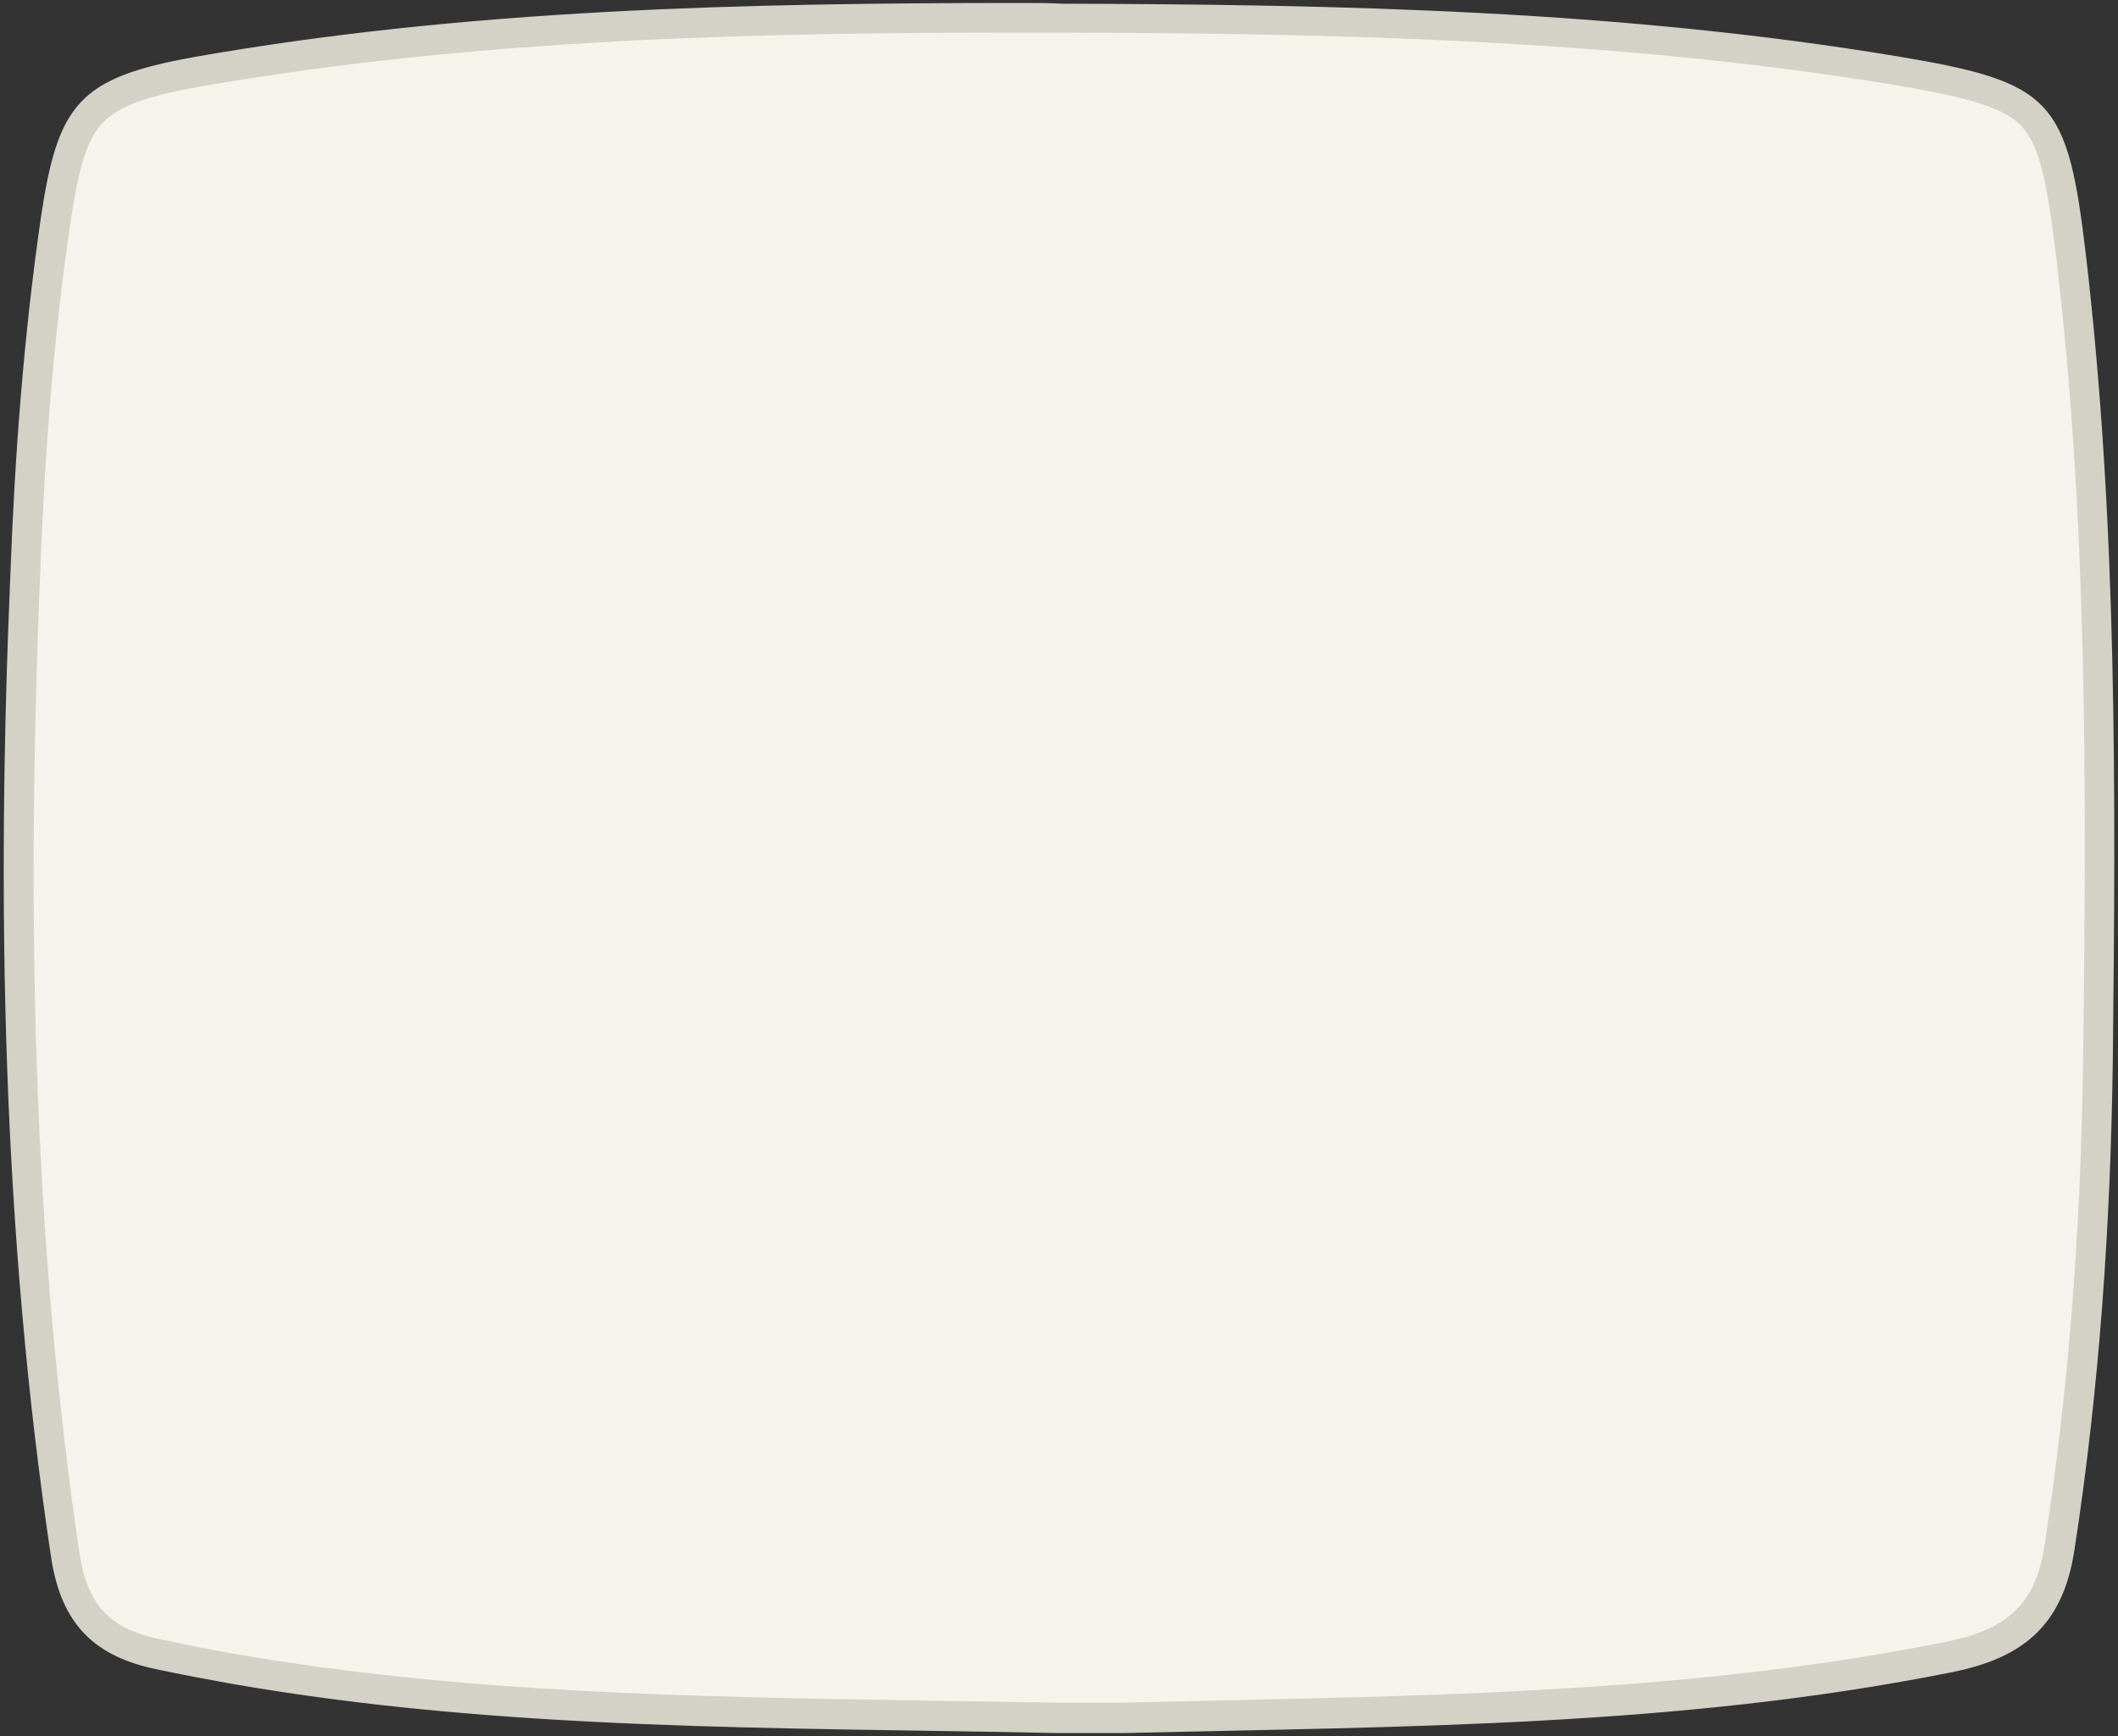 <?xml version="1.0" encoding="utf-8"?>
<!-- Generator: Adobe Illustrator 19.2.0, SVG Export Plug-In . SVG Version: 6.00 Build 0)  -->
<svg version="1.1" id="Lager_1" xmlns="http://www.w3.org/2000/svg" xmlns:xlink="http://www.w3.org/1999/xlink" x="0px" y="0px"
	 viewBox="0 0 285.5 234" style="enable-background:new 0 0 285.5 234;" xml:space="preserve">
<rect x="0" y="0" width="285.5" height="234" fill="#333333" stroke="none"/>
<style type="text/css">
	.st0{fill:#FFFEF3;stroke:#FFFEF3;stroke-width:3.933;stroke-linejoin:round;stroke-miterlimit:10;}
	.st1{fill:#8ECDEE;}
	.st2{fill:#D391BF;}
	.st3{fill:#87C385;}
	.st4{fill:#D19561;}
	.st5{fill:#FCC430;}
	.st6{fill:#DE3E24;}
	.st7{fill:#F18525;}
	.st8{fill:#49AE4A;}
	.st9{fill:#F5F3EB;}
	.st10{fill:#D4D2C6;}
</style>
<g>
	<path class="st9" d="M148.4,231.6c-1,0-1.9,0-2.9,0c-1,0-2,0-2.9,0c-6.4-0.1-12.8-0.2-19.2-0.3c-30.3-0.5-61.6-1-92.1-6.3
		c-2.9-0.5-5.9-1.1-8.8-1.7l-0.9-0.2c-7.8-1.6-11.5-5.4-12.7-13.3C3,170.8,1.3,128.8,3.4,77.5c0.8-18.4,2.1-33.6,4.2-47.8
		c2.2-14.8,4.7-17.5,18.9-20C64.8,3,104,2.4,137.8,2.4c1.8,0,3.6,0,5.4,0c34.1,0.1,73.8,0.7,112.2,7.1c20,3.3,21.3,4.7,23.7,25.3
		c4.2,35,4.1,69.6,3.6,108c-0.3,23.5-2,45.1-5.2,65.9c-1.3,8.7-5.5,12.8-14.9,14.7c-32.3,6.5-65.7,7.2-98,7.9
		c-4.4,0.1-8.8,0.2-13.2,0.3C150.5,231.6,149.4,231.6,148.4,231.6z"/>
	<path class="st10" d="M137.7,0.4v4c1.8,0,3.6,0,5.5,0c34.1,0.1,73.6,0.7,111.9,7c9.5,1.6,14.8,2.9,17.4,5.6
		c2.5,2.7,3.5,7.9,4.7,17.9c4.1,34.8,4.1,69.4,3.6,107.8c-0.3,23.4-2,44.9-5.2,65.6c-1.2,7.8-4.8,11.3-13.3,13
		c-32.2,6.5-65.4,7.2-97.6,7.9c-4.4,0.1-8.8,0.2-13.2,0.3c-0.9,0-2,0-3.2,0c-1,0-1.9,0-2.9,0c-1,0-1.9,0-2.9,0
		c-6.4-0.1-12.9-0.2-19.2-0.3c-30.2-0.5-61.5-1-91.8-6.3c-2.9-0.5-5.9-1.1-8.7-1.7l-1-0.2c-7-1.4-10-4.6-11.1-11.7
		C5,170.6,3.3,128.8,5.4,77.6C6.1,59.2,7.4,44.1,9.5,30c1.1-7.6,2.3-11.3,4.3-13.4c2.1-2.2,5.7-3.6,13-4.9C65,5,104.1,4.4,137.7,4.4
		V0.4 M137.7,0.4c-37.4,0-74.7,0.8-111.6,7.3C10.6,10.5,7.8,14,5.5,29.4C3.2,45.3,2,61.3,1.4,77.4C-0.5,121.7,0.3,166,6.9,210
		c1.4,9.1,6,13.3,14.2,15c3.3,0.7,6.5,1.3,9.8,1.9c37,6.5,74.3,5.9,111.6,6.7c1.9,0,3.9,0,5.8,0c1.1,0,2.2,0,3.3,0
		c37.3-0.9,74.6-0.8,111.5-8.2c9.5-1.9,14.9-6.2,16.5-16.3c3.4-22,4.9-44,5.2-66.2c0.4-36.2,0.6-72.3-3.6-108.3
		c-2.5-21.2-4.4-23.5-25.4-27c-37.3-6.2-74.9-7-112.6-7.1C141.4,0.4,139.6,0.4,137.7,0.4L137.7,0.4z"/>
</g>
</svg>
